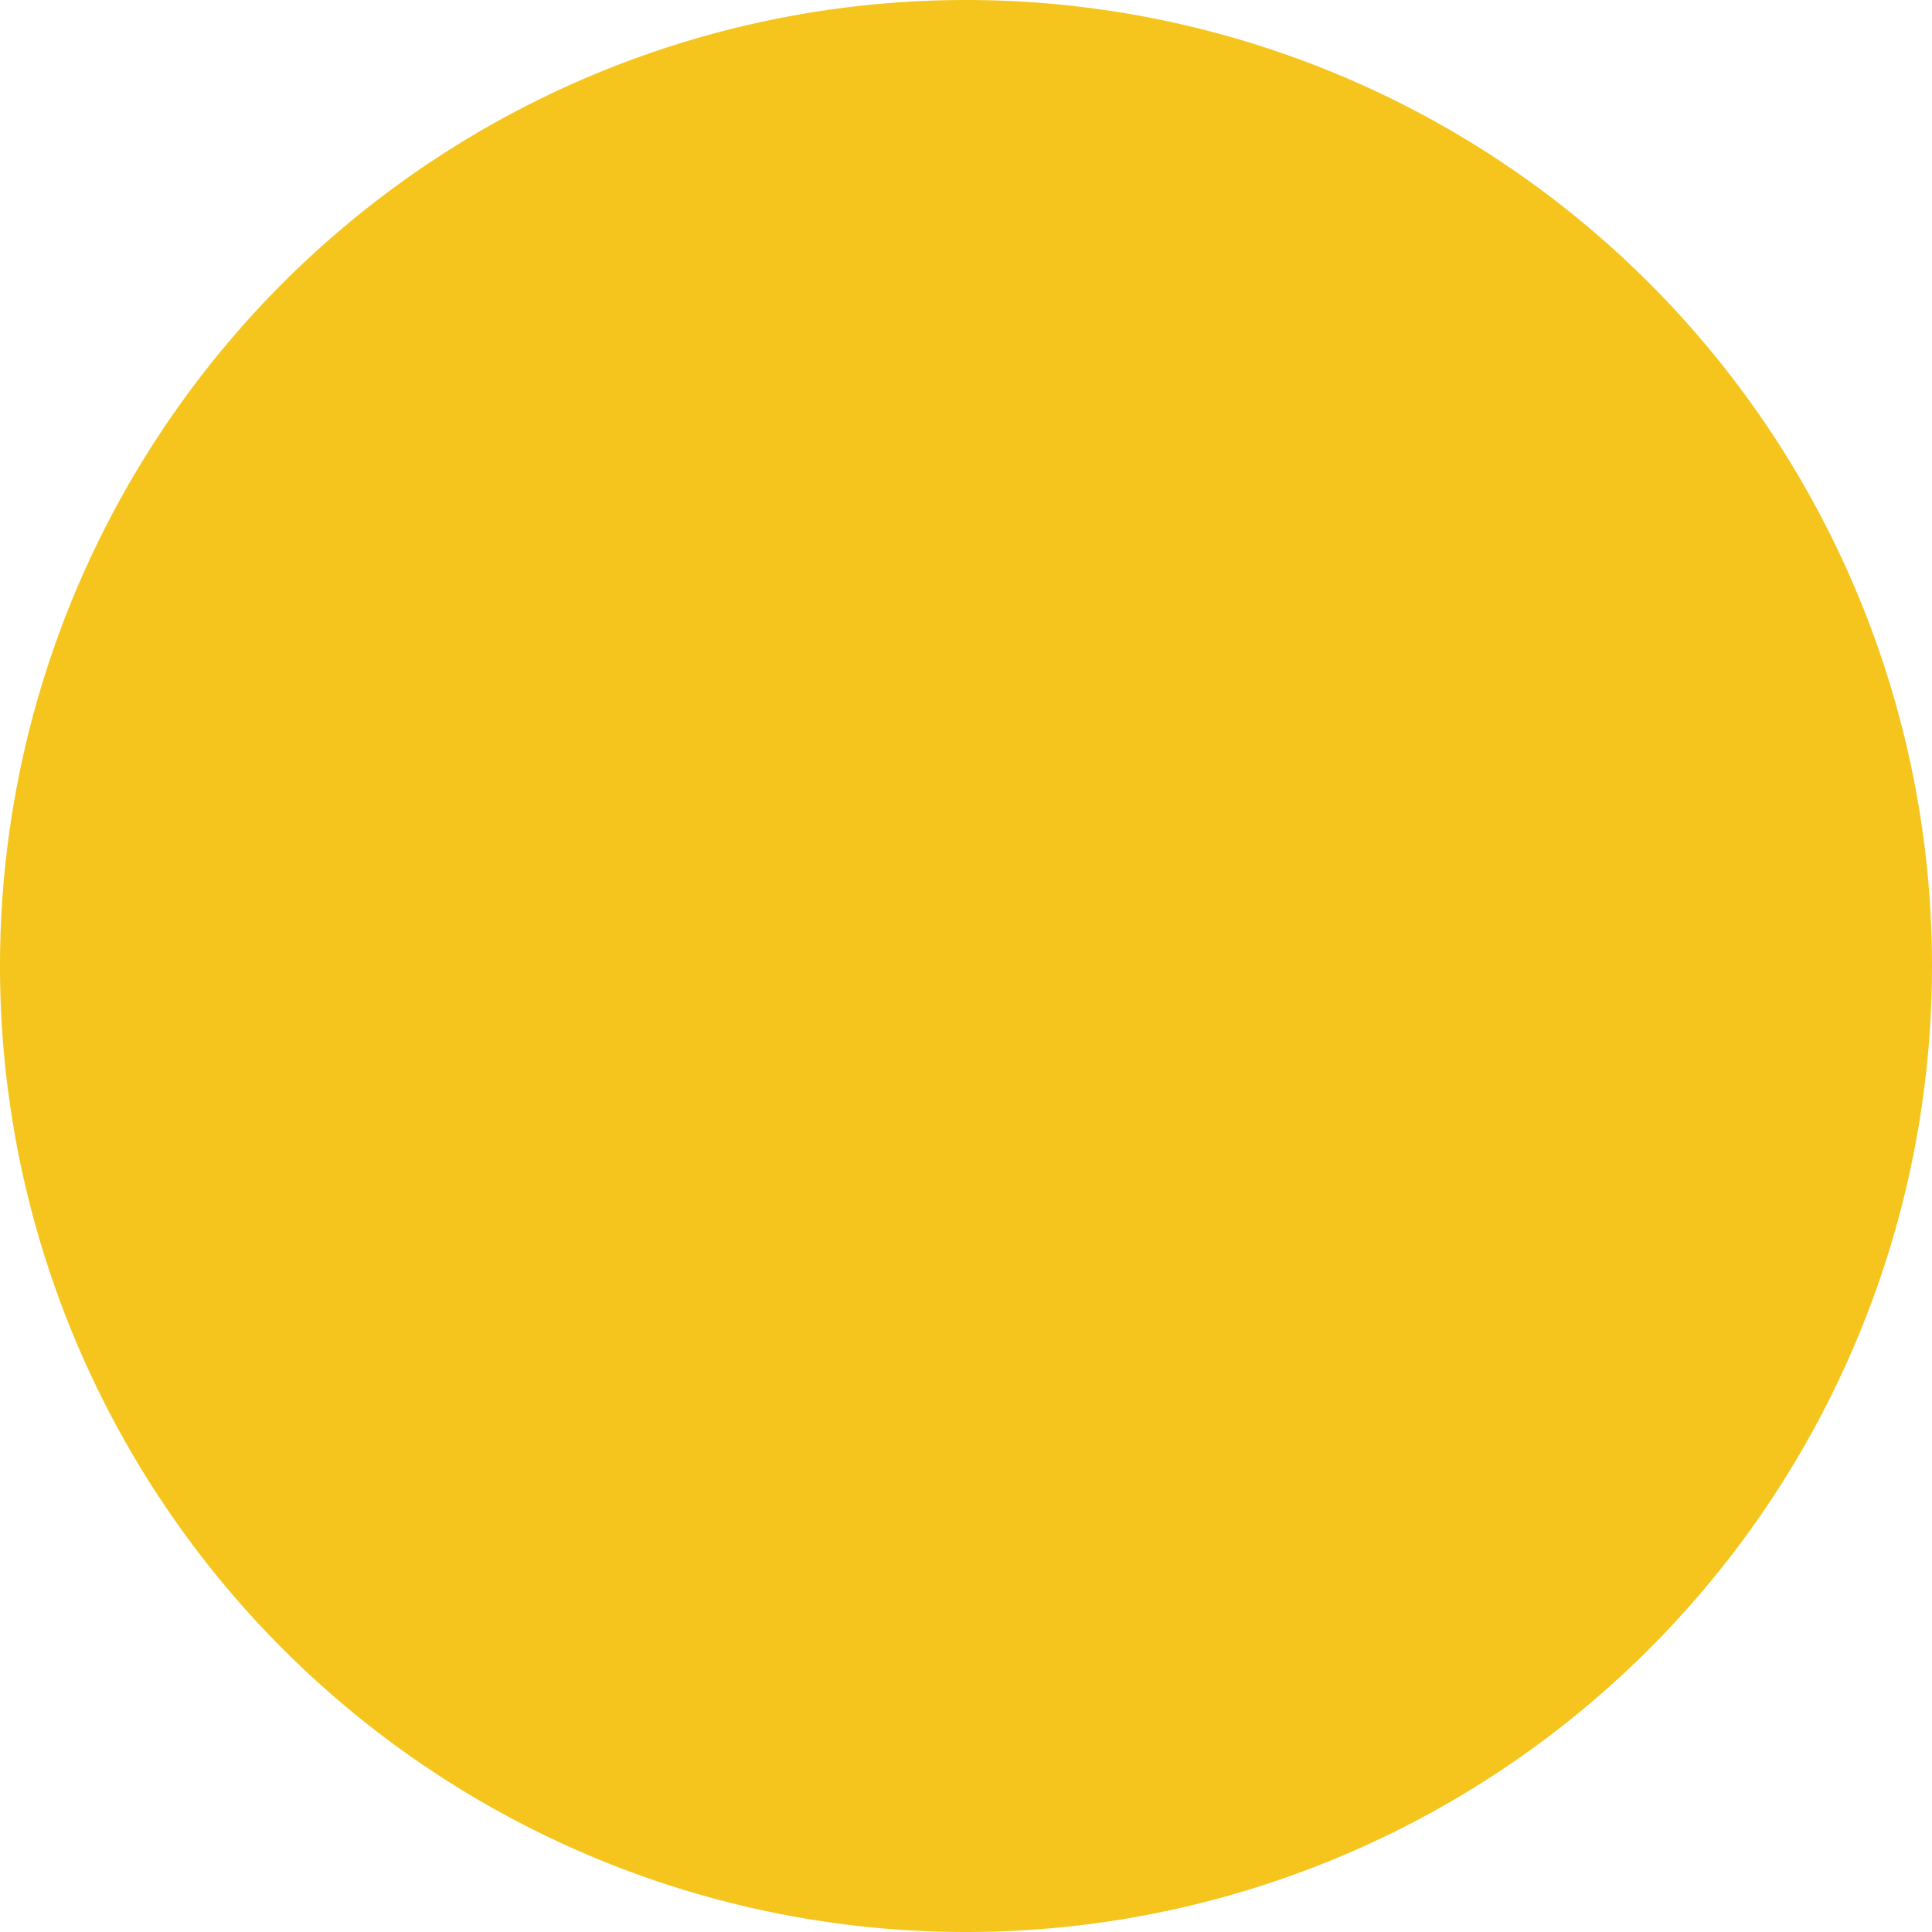 <?xml version="1.0" standalone="no"?><!DOCTYPE svg PUBLIC "-//W3C//DTD SVG 1.1//EN" "http://www.w3.org/Graphics/SVG/1.1/DTD/svg11.dtd"><svg t="1562382836327" class="icon" viewBox="0 0 1024 1024" version="1.1" xmlns="http://www.w3.org/2000/svg" p-id="4210" xmlns:xlink="http://www.w3.org/1999/xlink" width="128" height="128"><defs><style type="text/css"></style></defs><path d="M512 512m-512 0a512 512 0 1 0 1024 0 512 512 0 1 0-1024 0Z" fill="#F5C51D" p-id="4211"></path><path d="M728.35 378.31H804v75.61h-75.65z m-508.31 0h75.61v75.61H220z m185.83 147.58l61.95 37.35L512 487.63l46 75.61 59.21-40.09-40.05-69.23h66.47v-75.61h-93.82V297.7H474.2v80.61h-93.83v75.61h67c-13.38 22.56-41.46 72-41.46 72z m0 0" fill="" p-id="4212"></path><path d="M511.55 658.89c-131.18 1.82-205-131.18-205-131.18h-73.8c7.29 20 72 198.59 287.87 198.59 207.69 0 270.55-198.59 270.55-198.59h-76.48s-71.07 129.34-203.14 131.18z m0 0" fill="" p-id="4213"></path></svg>